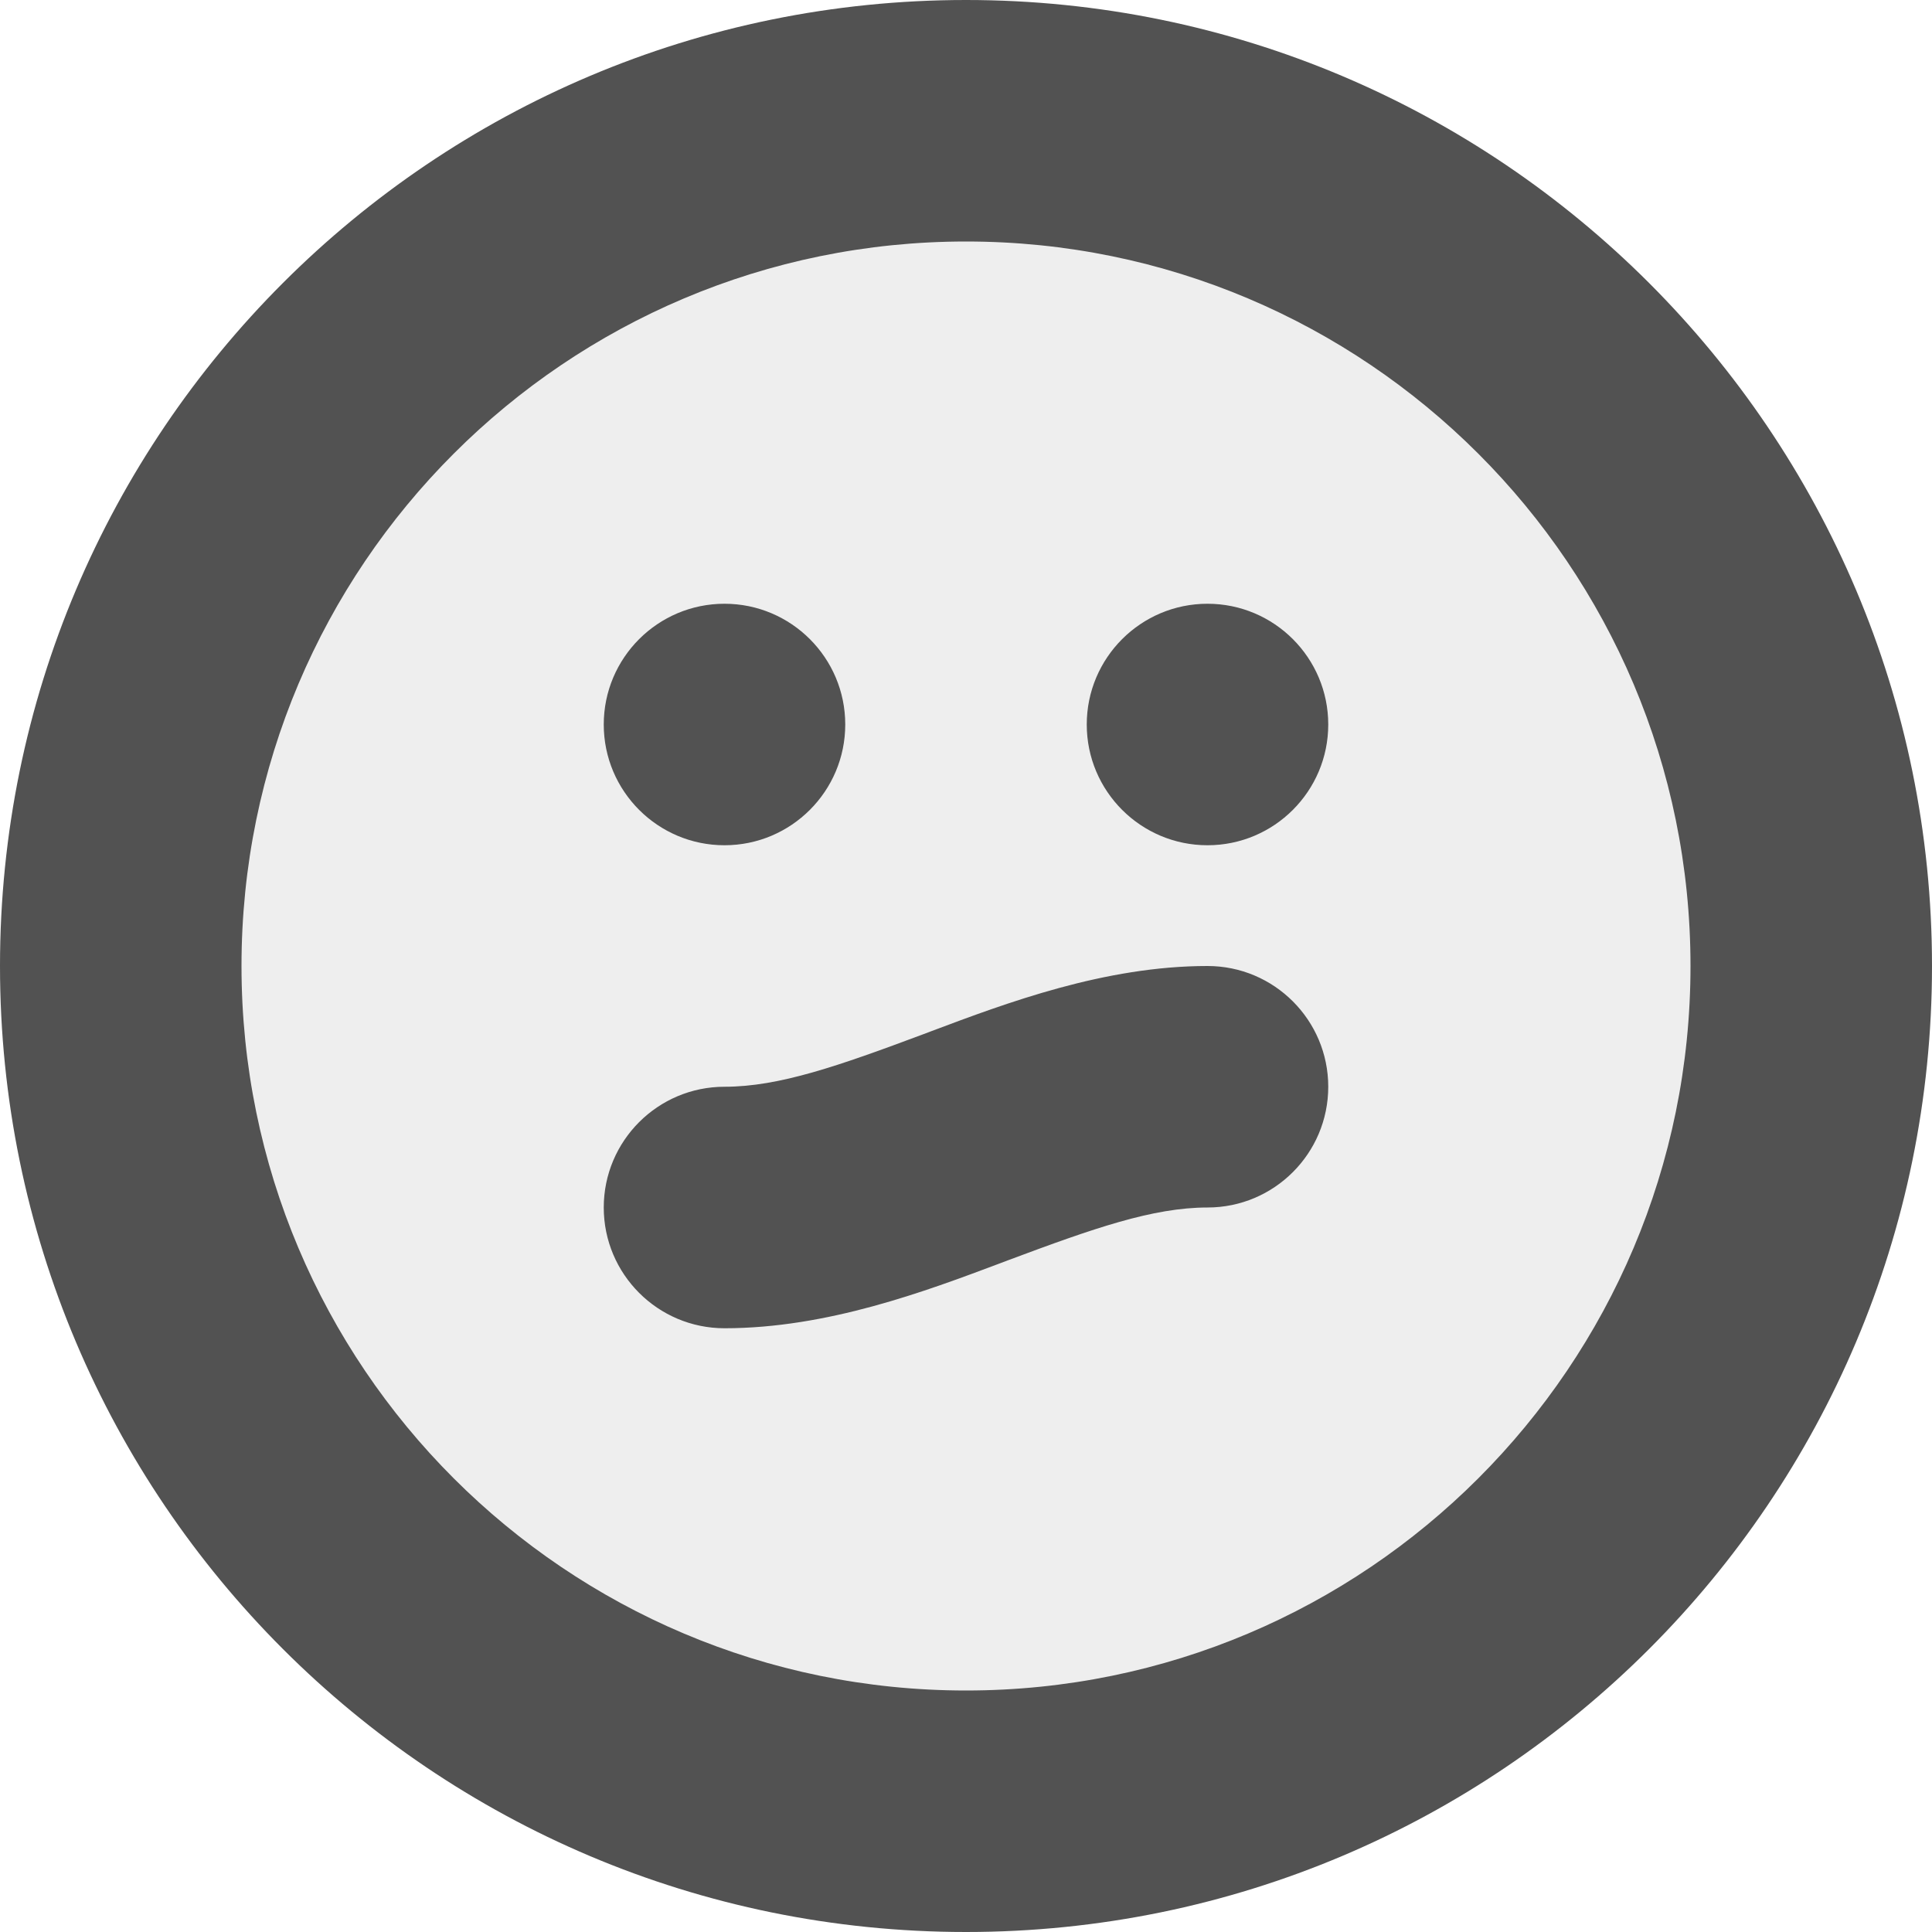<svg width="16" height="16" viewBox="0 0 16 16" fill="none" xmlns="http://www.w3.org/2000/svg">
<g clip-path="url(#clip0_33_402)">
<circle opacity="0.1" cx="8" cy="8" r="7" fill="#525252"/>
<path fill-rule="evenodd" clip-rule="evenodd" d="M2 8C2 4.686 4.686 2 8 2C11.314 2 14 4.686 14 8C14 11.314 11.314 14 8 14C4.686 14 2 11.314 2 8ZM8 0C3.582 0 0 3.582 0 8C0 12.418 3.582 16 8 16C12.418 16 16 12.418 16 8C16 3.582 12.418 0 8 0ZM6 7C6.552 7 7 6.552 7 6C7 5.448 6.552 5 6 5C5.448 5 5 5.448 5 6C5 6.552 5.448 7 6 7ZM11 6C11 6.552 10.552 7 10 7C9.448 7 9 6.552 9 6C9 5.448 9.448 5 10 5C10.552 5 11 5.448 11 6ZM6 11C5.448 11 5 10.552 5 10C5 9.448 5.448 9 6 9C6.452 9 6.943 8.828 7.649 8.564L7.715 8.539C8.335 8.306 9.149 8 10 8C10.552 8 11 8.448 11 9C11 9.552 10.552 10 10 10C9.548 10 9.057 10.172 8.351 10.436L8.285 10.461C7.665 10.694 6.851 11 6 11Z" fill="#525252"/>
</g>
<defs>
<clipPath id="clip0_33_402">
<rect width="16" height="16" fill="white"/>
</clipPath>
</defs>
</svg>

